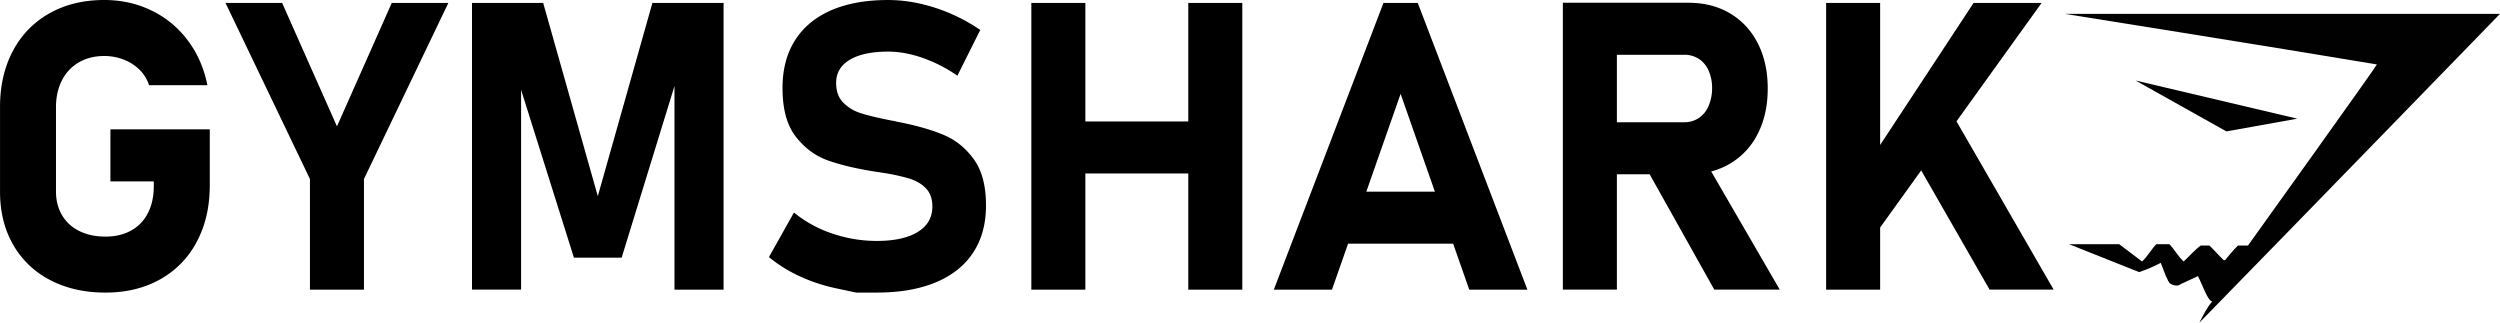 <svg xmlns="http://www.w3.org/2000/svg" viewBox="0 0 3095.72 399.64"><defs><style>.cls-1{fill:#010101;}</style></defs><title>32Asset 3</title><g id="Layer_2" data-name="Layer 2"><g id="Layer_1-2" data-name="Layer 1"><path d="M291.5,229v69.34q0,39.56-16,69.7a113,113,0,0,1-45.29,46.63q-29.29,16.49-67.87,16.48-38.82,0-68.48-15.5A110.94,110.94,0,0,1,48,371.83q-16.23-28.32-16.23-65.68V201.42q0-39.55,16-69.58A113.32,113.32,0,0,1,93,85.33q29.3-16.48,67.87-16.48,31.73,0,58.59,13.06a121.9,121.9,0,0,1,44.8,37q18,23.92,24.29,55.42H216.31a46.85,46.85,0,0,0-12.09-19.41,56.68,56.68,0,0,0-19.77-12.45,66.32,66.32,0,0,0-23.56-4.28q-17.82,0-31.37,7.82a53.19,53.19,0,0,0-21,22.21q-7.45,14.41-7.45,33.21V306.15q0,16.61,7.57,29.3A50,50,0,0,0,130.13,355q13.91,6.84,32.22,6.84,18.08,0,31.62-7.45a50.43,50.43,0,0,0,20.87-21.61q7.33-14.14,7.33-33.44v-5.86H168.46V229Z" transform="translate(-31.74 -68.85)"/><path d="M482.42,290.53v137H415.53v-137L311,72.51H381.1L449,225.34,516.85,72.51h70.06Z" transform="translate(-31.74 -68.85)"/><path d="M839.6,72.51h88.13v355H866.94V151.86l2.44,15.62L801.51,387.94H742.43L674.56,172.36l2.44-20.5V427.49H616.21v-355h88.14L772,311.77Z" transform="translate(-31.74 -68.85)"/><path d="M1092,431.15,1067.75,426a213.17,213.17,0,0,1-45.66-15,175.31,175.31,0,0,1-38.2-23.8l31-55.18a150.07,150.07,0,0,0,47.37,26,169.64,169.64,0,0,0,55.17,9.16q32.71,0,50.78-11.11t18.07-31.37v-.25q0-14.15-8.06-22.46t-21-12.21a256,256,0,0,0-33.21-7.08,4.32,4.32,0,0,0-1.34-.24,4.32,4.32,0,0,1-1.34-.24l-5.37-.74q-35.65-5.61-59.09-14t-39.79-29.54q-16.37-21.12-16.36-59.94v-.25q0-34.41,15.38-58.83t44.68-37.23q29.3-12.83,70.8-12.82a180.16,180.16,0,0,1,38.94,4.39,211.38,211.38,0,0,1,38.94,12.7,216.09,216.09,0,0,1,36.13,20l-28.32,56.64a179.61,179.61,0,0,0-42.84-22q-22.34-7.81-42.85-7.82-30.77,0-47.61,10.13t-16.84,28.45v.24q0,15.38,8.79,24.29A52.25,52.25,0,0,0,1097.66,209q12.93,4.16,36.37,8.79a14.7,14.7,0,0,0,2,.37,17.13,17.13,0,0,1,2,.37,26.28,26.28,0,0,1,2.81.61c.89.24,1.83.45,2.8.61q33.71,6.59,56.28,16T1237.55,266q15.14,20.88,15.14,57v.49q0,33.93-15.87,58.1t-46.27,36.87q-30.39,12.69-73.12,12.69Z" transform="translate(-31.74 -68.85)"/><path d="M1308.84,72.51h66.89v355h-66.89Zm31,146.73h206.79v64.45H1339.84ZM1503.17,72.51h66.9v355h-66.9Z" transform="translate(-31.74 -68.85)"/><path d="M1744.87,72.51h42.48l135.75,355h-72l-85-242.43-85,242.43h-72Zm-70.55,233.64h186.76v64.46H1674.32Z" transform="translate(-31.74 -68.85)"/><path d="M1967,72.27h66.9V427.49H1967Zm26.61,147.94h123.54a32.15,32.15,0,0,0,18.06-5.12,33.3,33.3,0,0,0,12.09-14.65,56,56,0,0,0,4.51-22,53.21,53.21,0,0,0-4.27-22,33.32,33.32,0,0,0-12.08-14.64,32.62,32.62,0,0,0-18.31-5.13H1993.65V72.27h128.91q29.3,0,51.51,13.18t34.43,37.23q12.2,24,12.2,55.79t-12.2,55.78A88.89,88.89,0,0,1,2174,271.48q-22.34,13.18-51.39,13.19H1993.65Zm74.71,53.47,71.53-11.23,95.71,165h-81.06Z" transform="translate(-31.74 -68.85)"/><path d="M2293,72.51h66.89v355H2293Zm40.28,216.31L2475.59,72.51h84.22l-218,303.22Zm59.08-41L2450,211.43l124.76,216.06h-79.35Z" transform="translate(-31.74 -68.85)"/><path class="cls-1" d="M2588.45,86h539s-248.22,255.54-372.33,382.48c5.32-9.89,8.86-18.13,16-26.38-5.32,0-12.41-21.43-17.73-31.32l-21.28,9.89c-3.55,3.3-10.64,1.65-14.18-1.65,0-1.65-1.78-1.65-1.78-3.3-3.54-6.59-5.32-13.18-8.86-21.43-8.87,4.95-17.73,8.25-26.6,11.54l-86.88-34.62h62.06l28.37,21.43c7.09-6.59,12.41-16.48,17.73-21.43h16c5.31,4.95,10.63,14.84,17.73,21.43,7.09-6.59,14.18-14.83,21.27-19.78h10.64c5.32,4.95,12.41,13.19,17.73,18.13H2787s10.64-13.18,16-18.13h12.41S2975,150.31,2975,148.66C2847.32,127.23,2588.45,86,2588.45,86" transform="translate(-31.74 -68.85)"/><polygon class="cls-1" points="2756.93 162.7 2644.45 99.71 2844.67 146.95 2756.93 162.7"/></g></g></svg>
